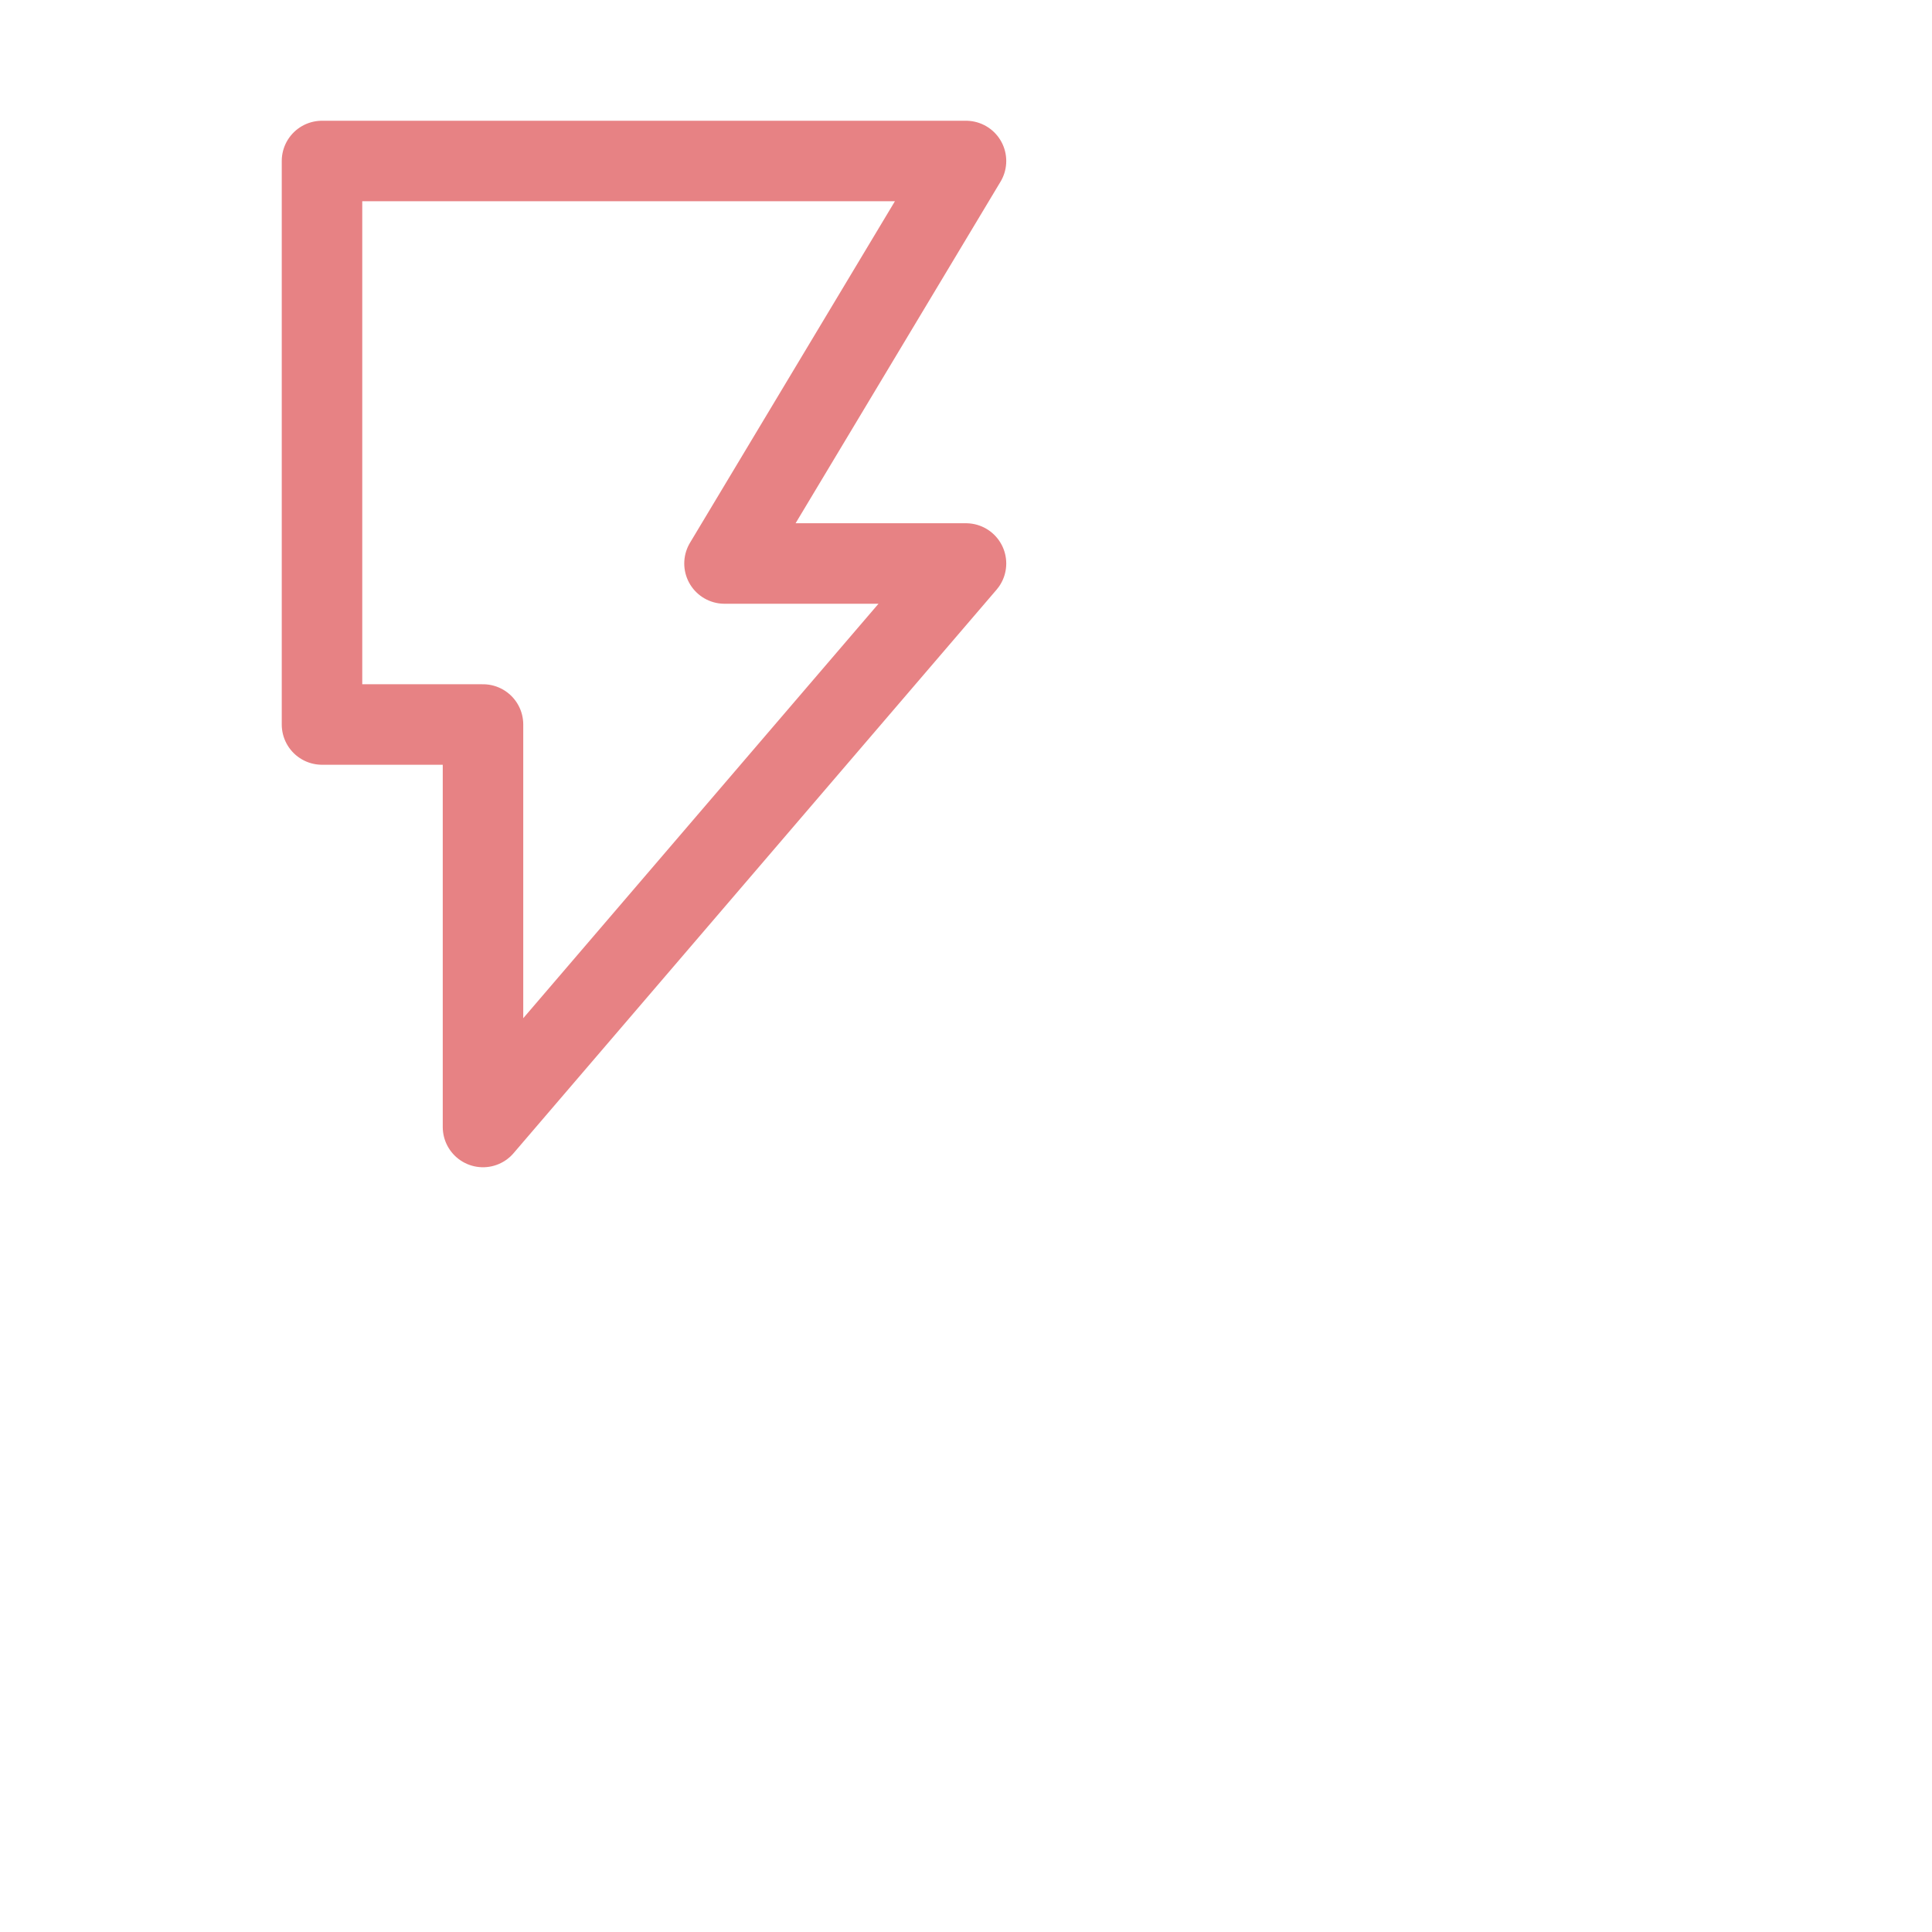 <svg viewBox="0 0 24 24" xmlns="http://www.w3.org/2000/svg"> <path fill="none" stroke="#e78284" stroke-linecap="round" stroke-linejoin="round" d="m4.0 2.0h8.0l-3.0 5.0h3.0l-6.0 7.0v-5.0h-2.0z" />
</svg>
